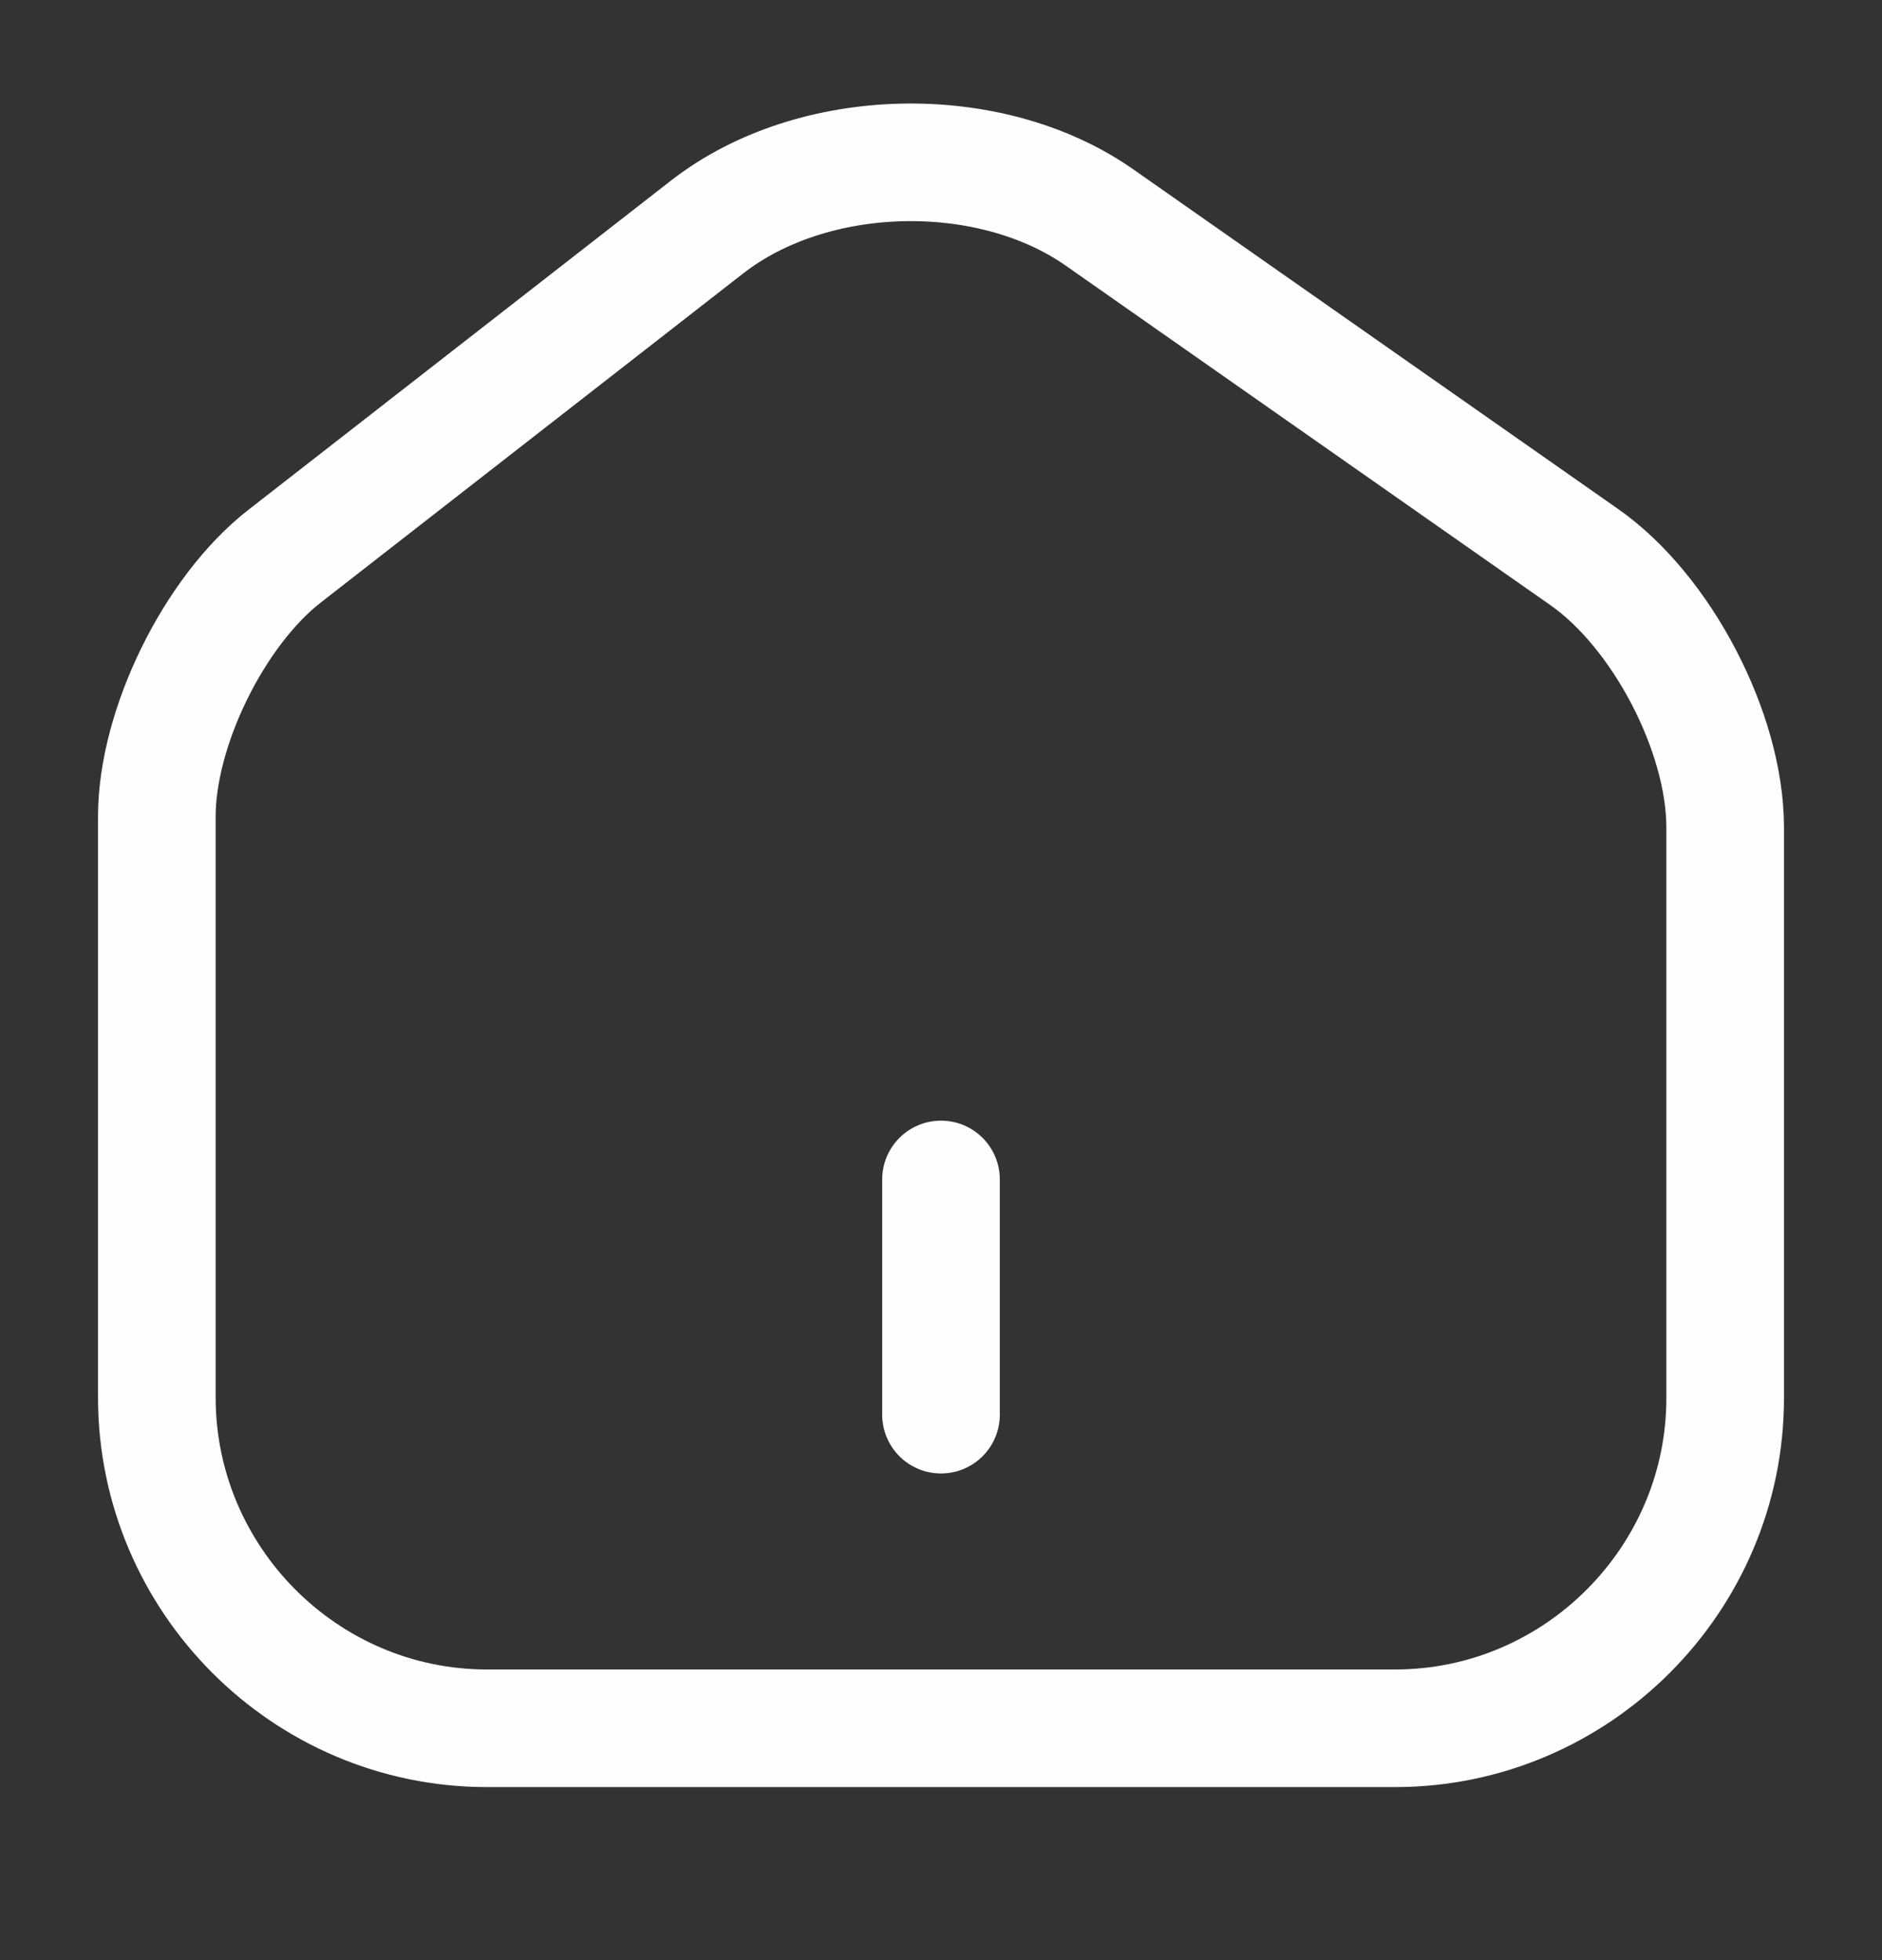 <svg width="24" height="25" viewBox="0 0 24 25" fill="none" xmlns="http://www.w3.org/2000/svg">
<rect x="0" y="0" width="24" height="25" fill="#333333" stroke="none"/>
<path d="M9.02 2.893L3.63 7.093C2.73 7.793 2 9.283 2 10.413V17.823C2 20.143 3.89 22.043 6.21 22.043H17.79C20.11 22.043 22 20.143 22 17.833V10.553C22 9.343 21.19 7.793 20.2 7.103L14.02 2.773C12.62 1.793 10.37 1.843 9.02 2.893Z" stroke="#FEFEFF" stroke-width="1.5" stroke-linecap="round" stroke-linejoin="round"/>
<path d="M12 18.043V15.043" stroke="#FEFEFF" stroke-width="1.5" stroke-linecap="round" stroke-linejoin="round"/>
</svg>
